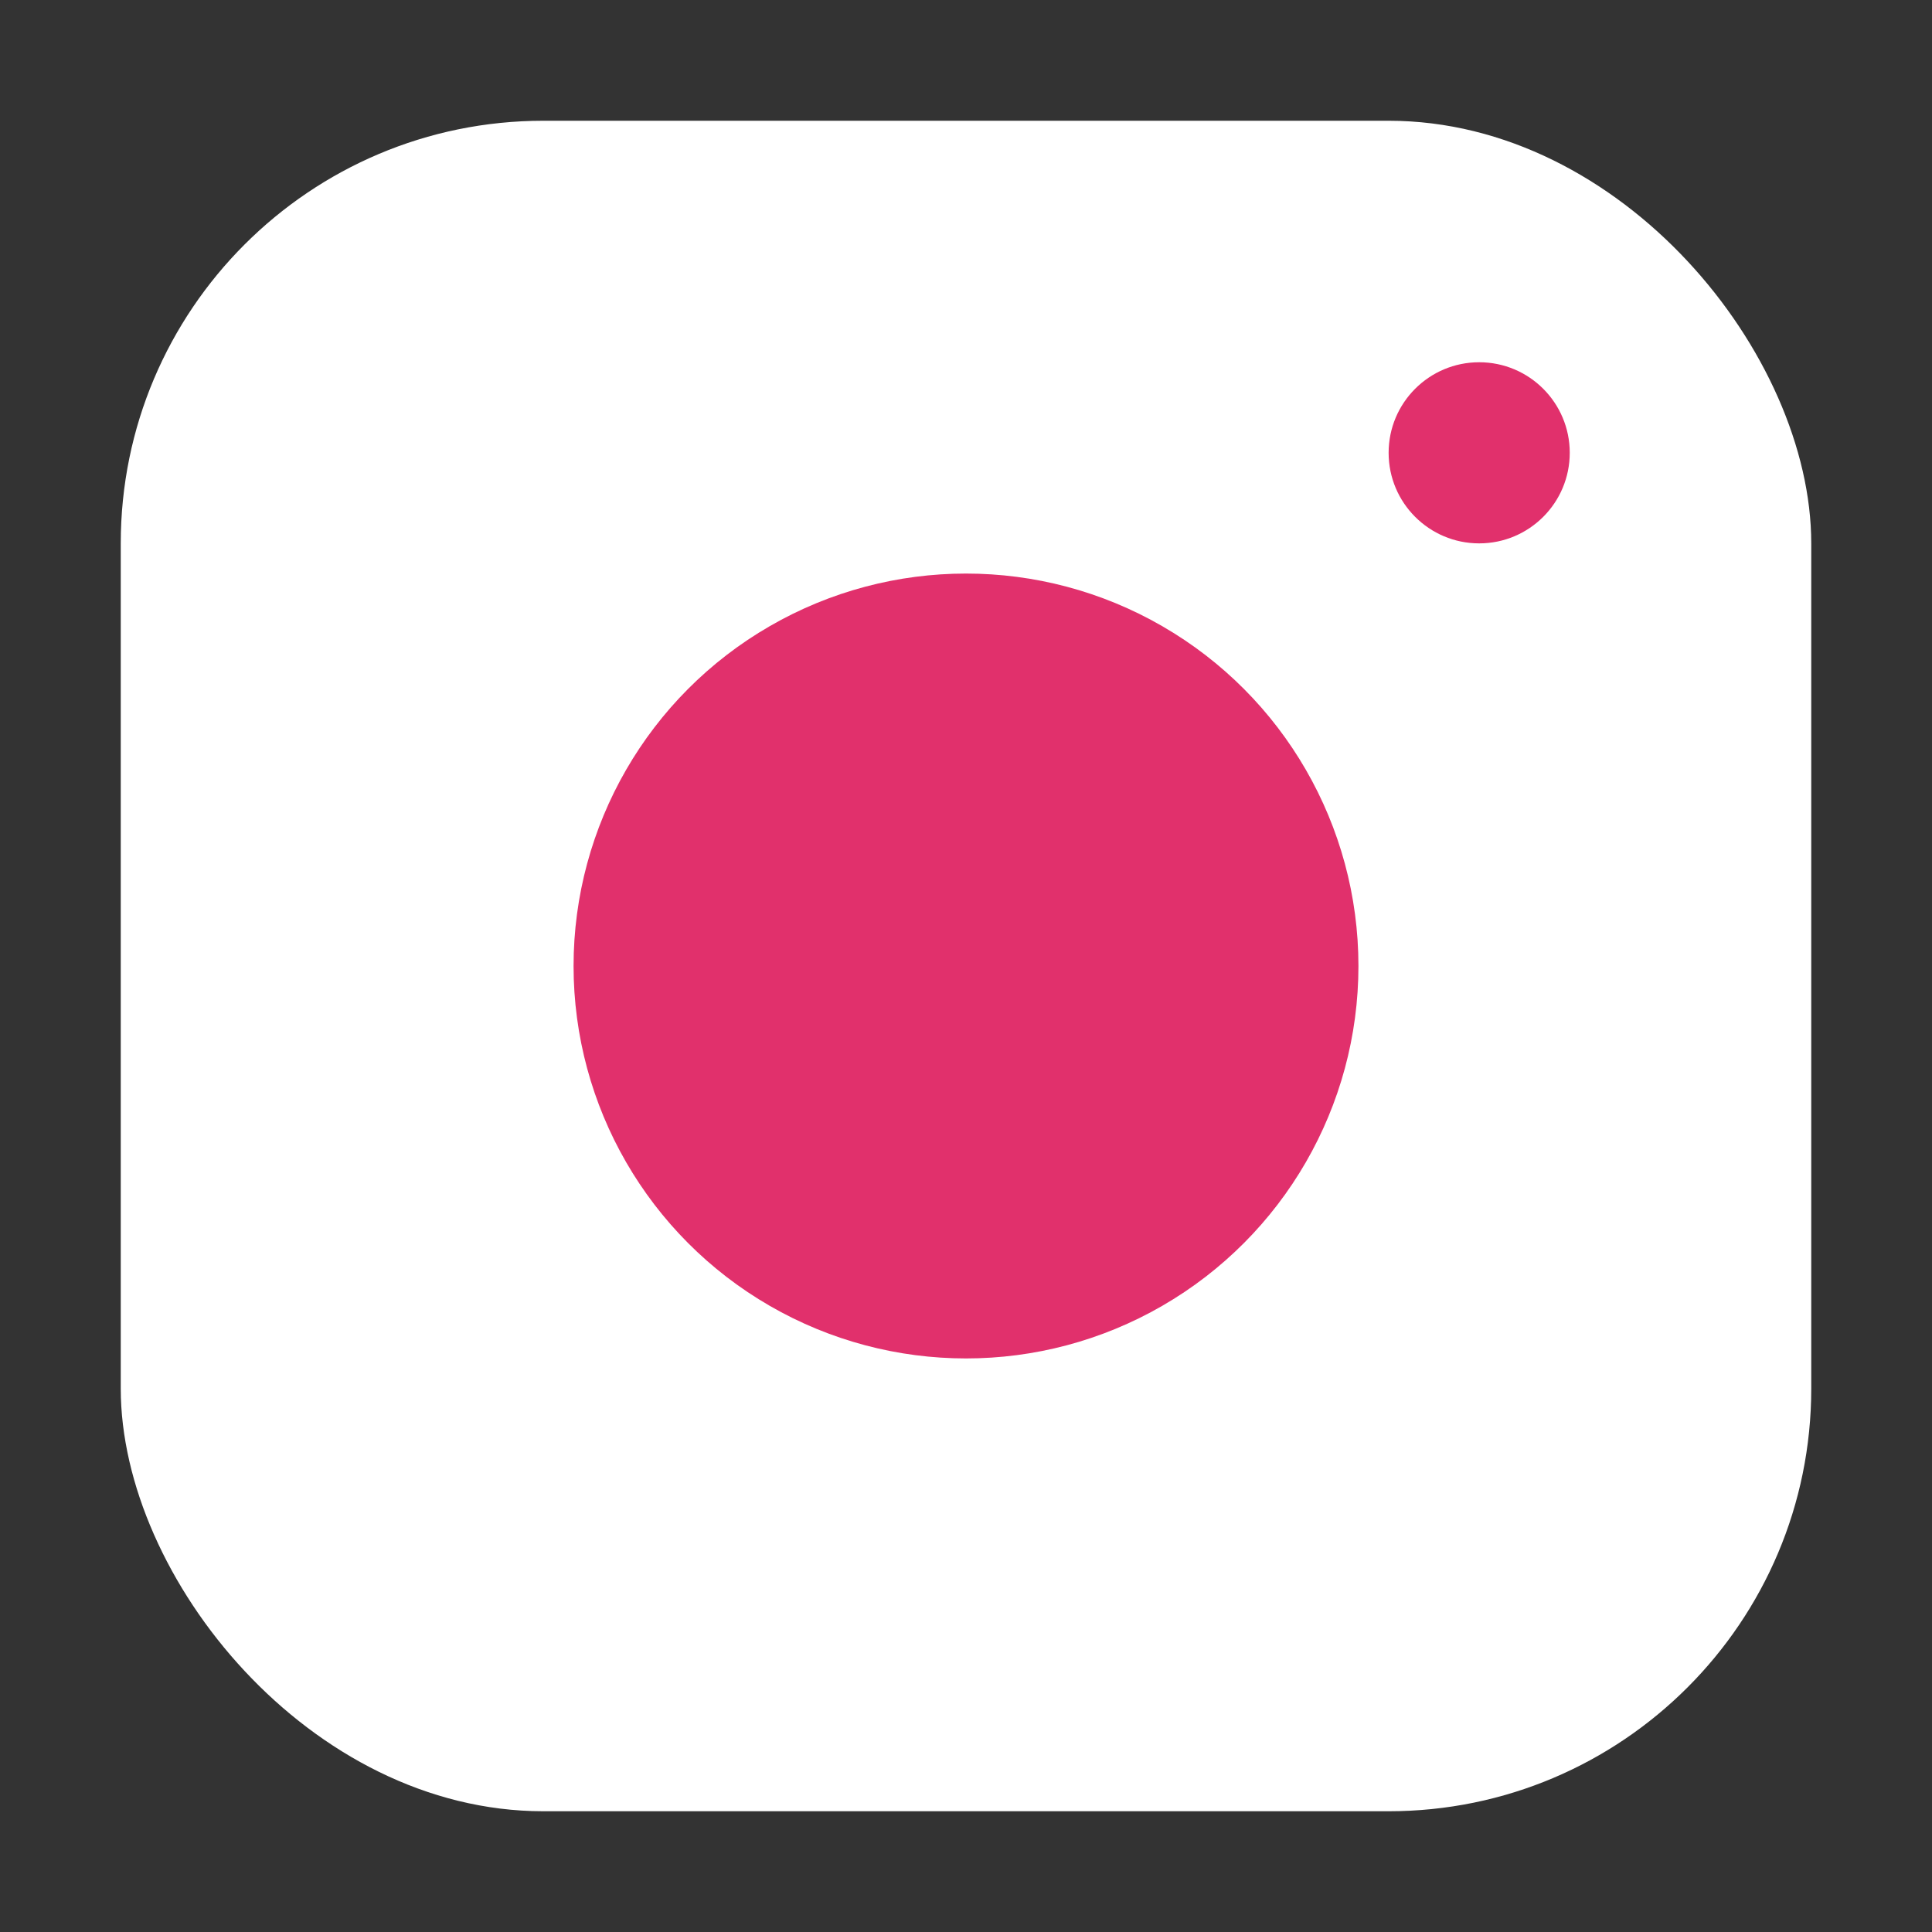 <svg xmlns="http://www.w3.org/2000/svg" width="256" height="256" viewBox="0 0 256 256" fill="none">
  <rect x="0" y="0" width="256" height="256" fill="#333333" stroke="none"/>
  <rect x="16" y="16" width="224" height="224" rx="56" fill="white"/>
  <circle cx="128" cy="128" r="52" fill="#E1306C"/>
  <circle cx="196" cy="60" r="12" fill="#E1306C"/>
</svg>

